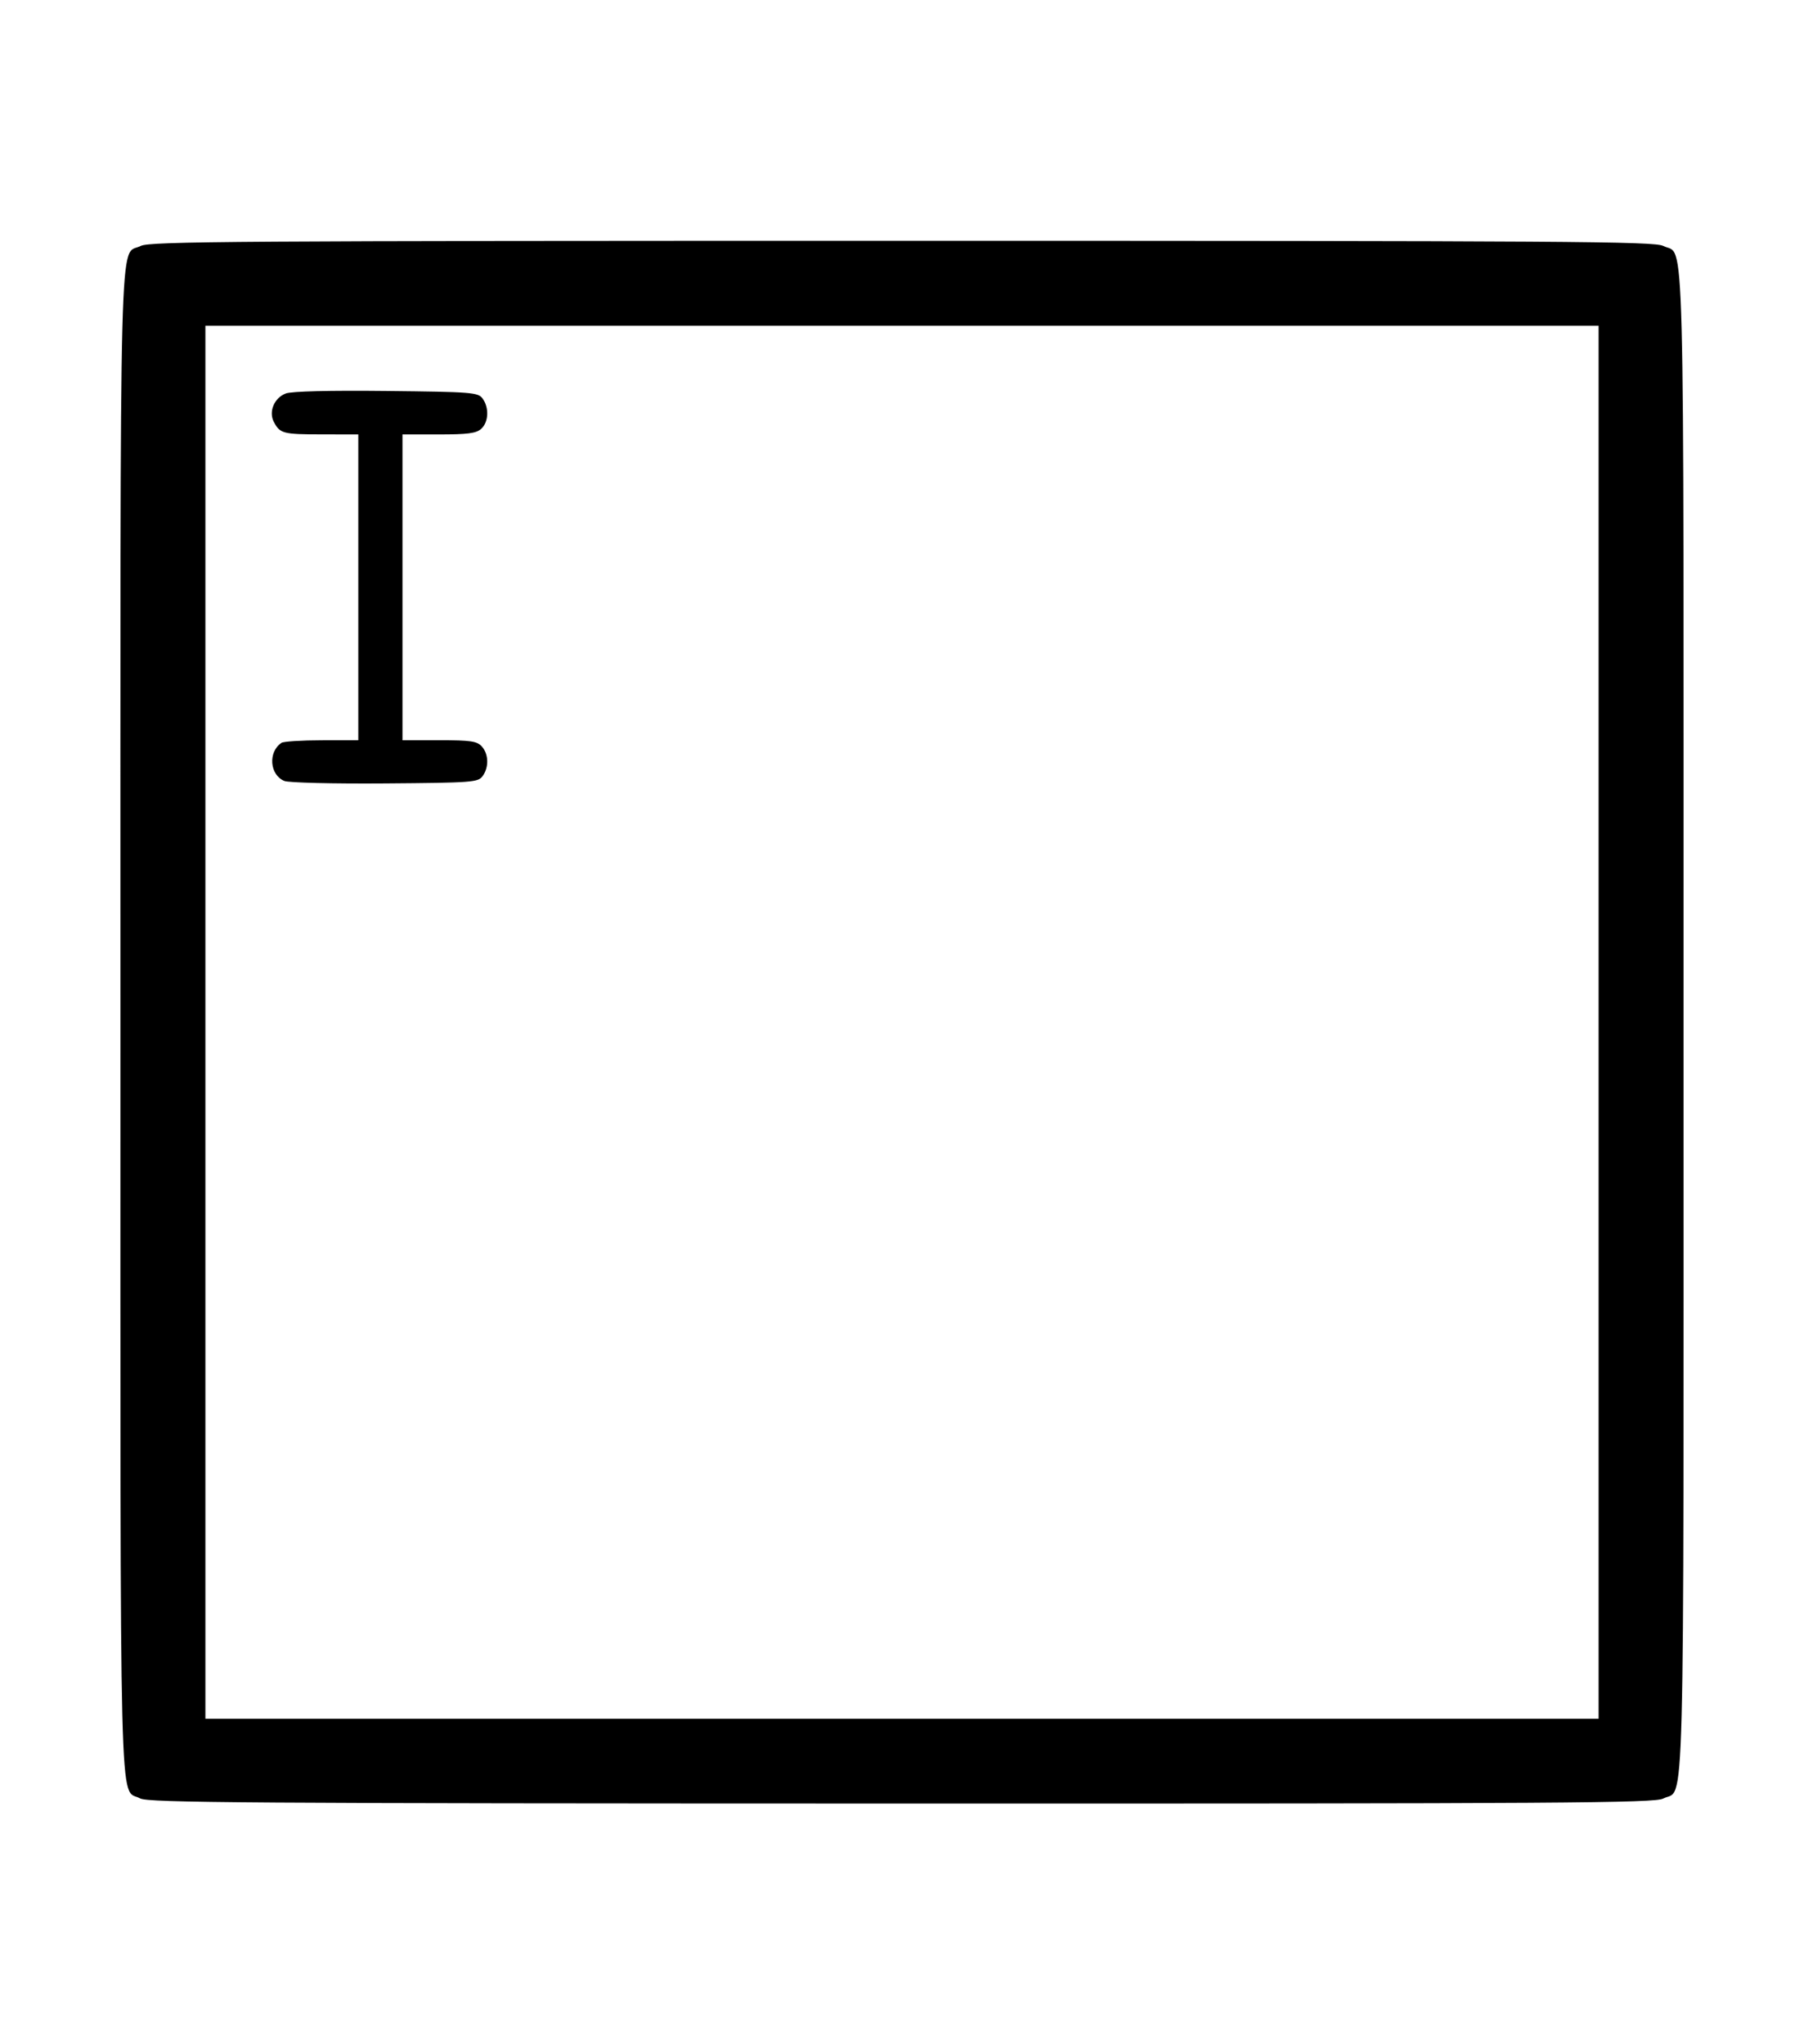 <svg xmlns="http://www.w3.org/2000/svg" xmlns:svg="http://www.w3.org/2000/svg" id="svg2" width="566.273" height="641.809" version="1.1" viewBox="0 0 530.881 601.696"><g id="layer1" transform="translate(-110.786,-44.879)"><path style="fill:#000" id="path4520" d="m 151.989,574.18 c -6.197,-3.362 -5.763,13.853 -5.763,-228.435 0,-243.052 -0.467,-225.156 5.967,-228.483 2.596,-1.342 28.359,-1.517 224.033,-1.517 195.673,0 221.437,0.174 224.033,1.517 6.435,3.327 5.967,-14.569 5.967,228.483 0,243.052 0.467,225.156 -5.967,228.483 -2.597,1.343 -28.328,1.512 -224.233,1.477 -193.791,-0.035 -221.64,-0.225 -224.037,-1.525 z m 429.237,-228.435 0,-205 -205,0 -205,0 0,205 0,205 205,0 205,0 0,-205 z M 194.462,274.732 c -4.341,-1.789 -4.844,-8.545 -0.836,-11.222 0.605,-0.404 5.938,-0.742 11.85,-0.75 l 10.75,-0.015 0,-45 0,-45 -10.75,-0.015 c -11.418,-0.016 -12.298,-0.245 -14.1,-3.669 -1.593,-3.026 0.109,-7.083 3.516,-8.378 1.68,-0.639 12.873,-0.915 29.6,-0.732 25.287,0.277 26.984,0.411 28.317,2.236 1.967,2.693 1.772,6.929 -0.411,8.904 -1.461,1.322 -3.974,1.655 -12.5,1.655 l -10.671,0 0,45 0,45 10.845,0 c 9.236,0 11.09,0.271 12.5,1.829 2.03,2.243 2.135,6.132 0.237,8.73 -1.337,1.83 -2.98,1.953 -28.75,2.151 -15.178,0.117 -28.339,-0.205 -29.596,-0.723 z"/></g></svg>